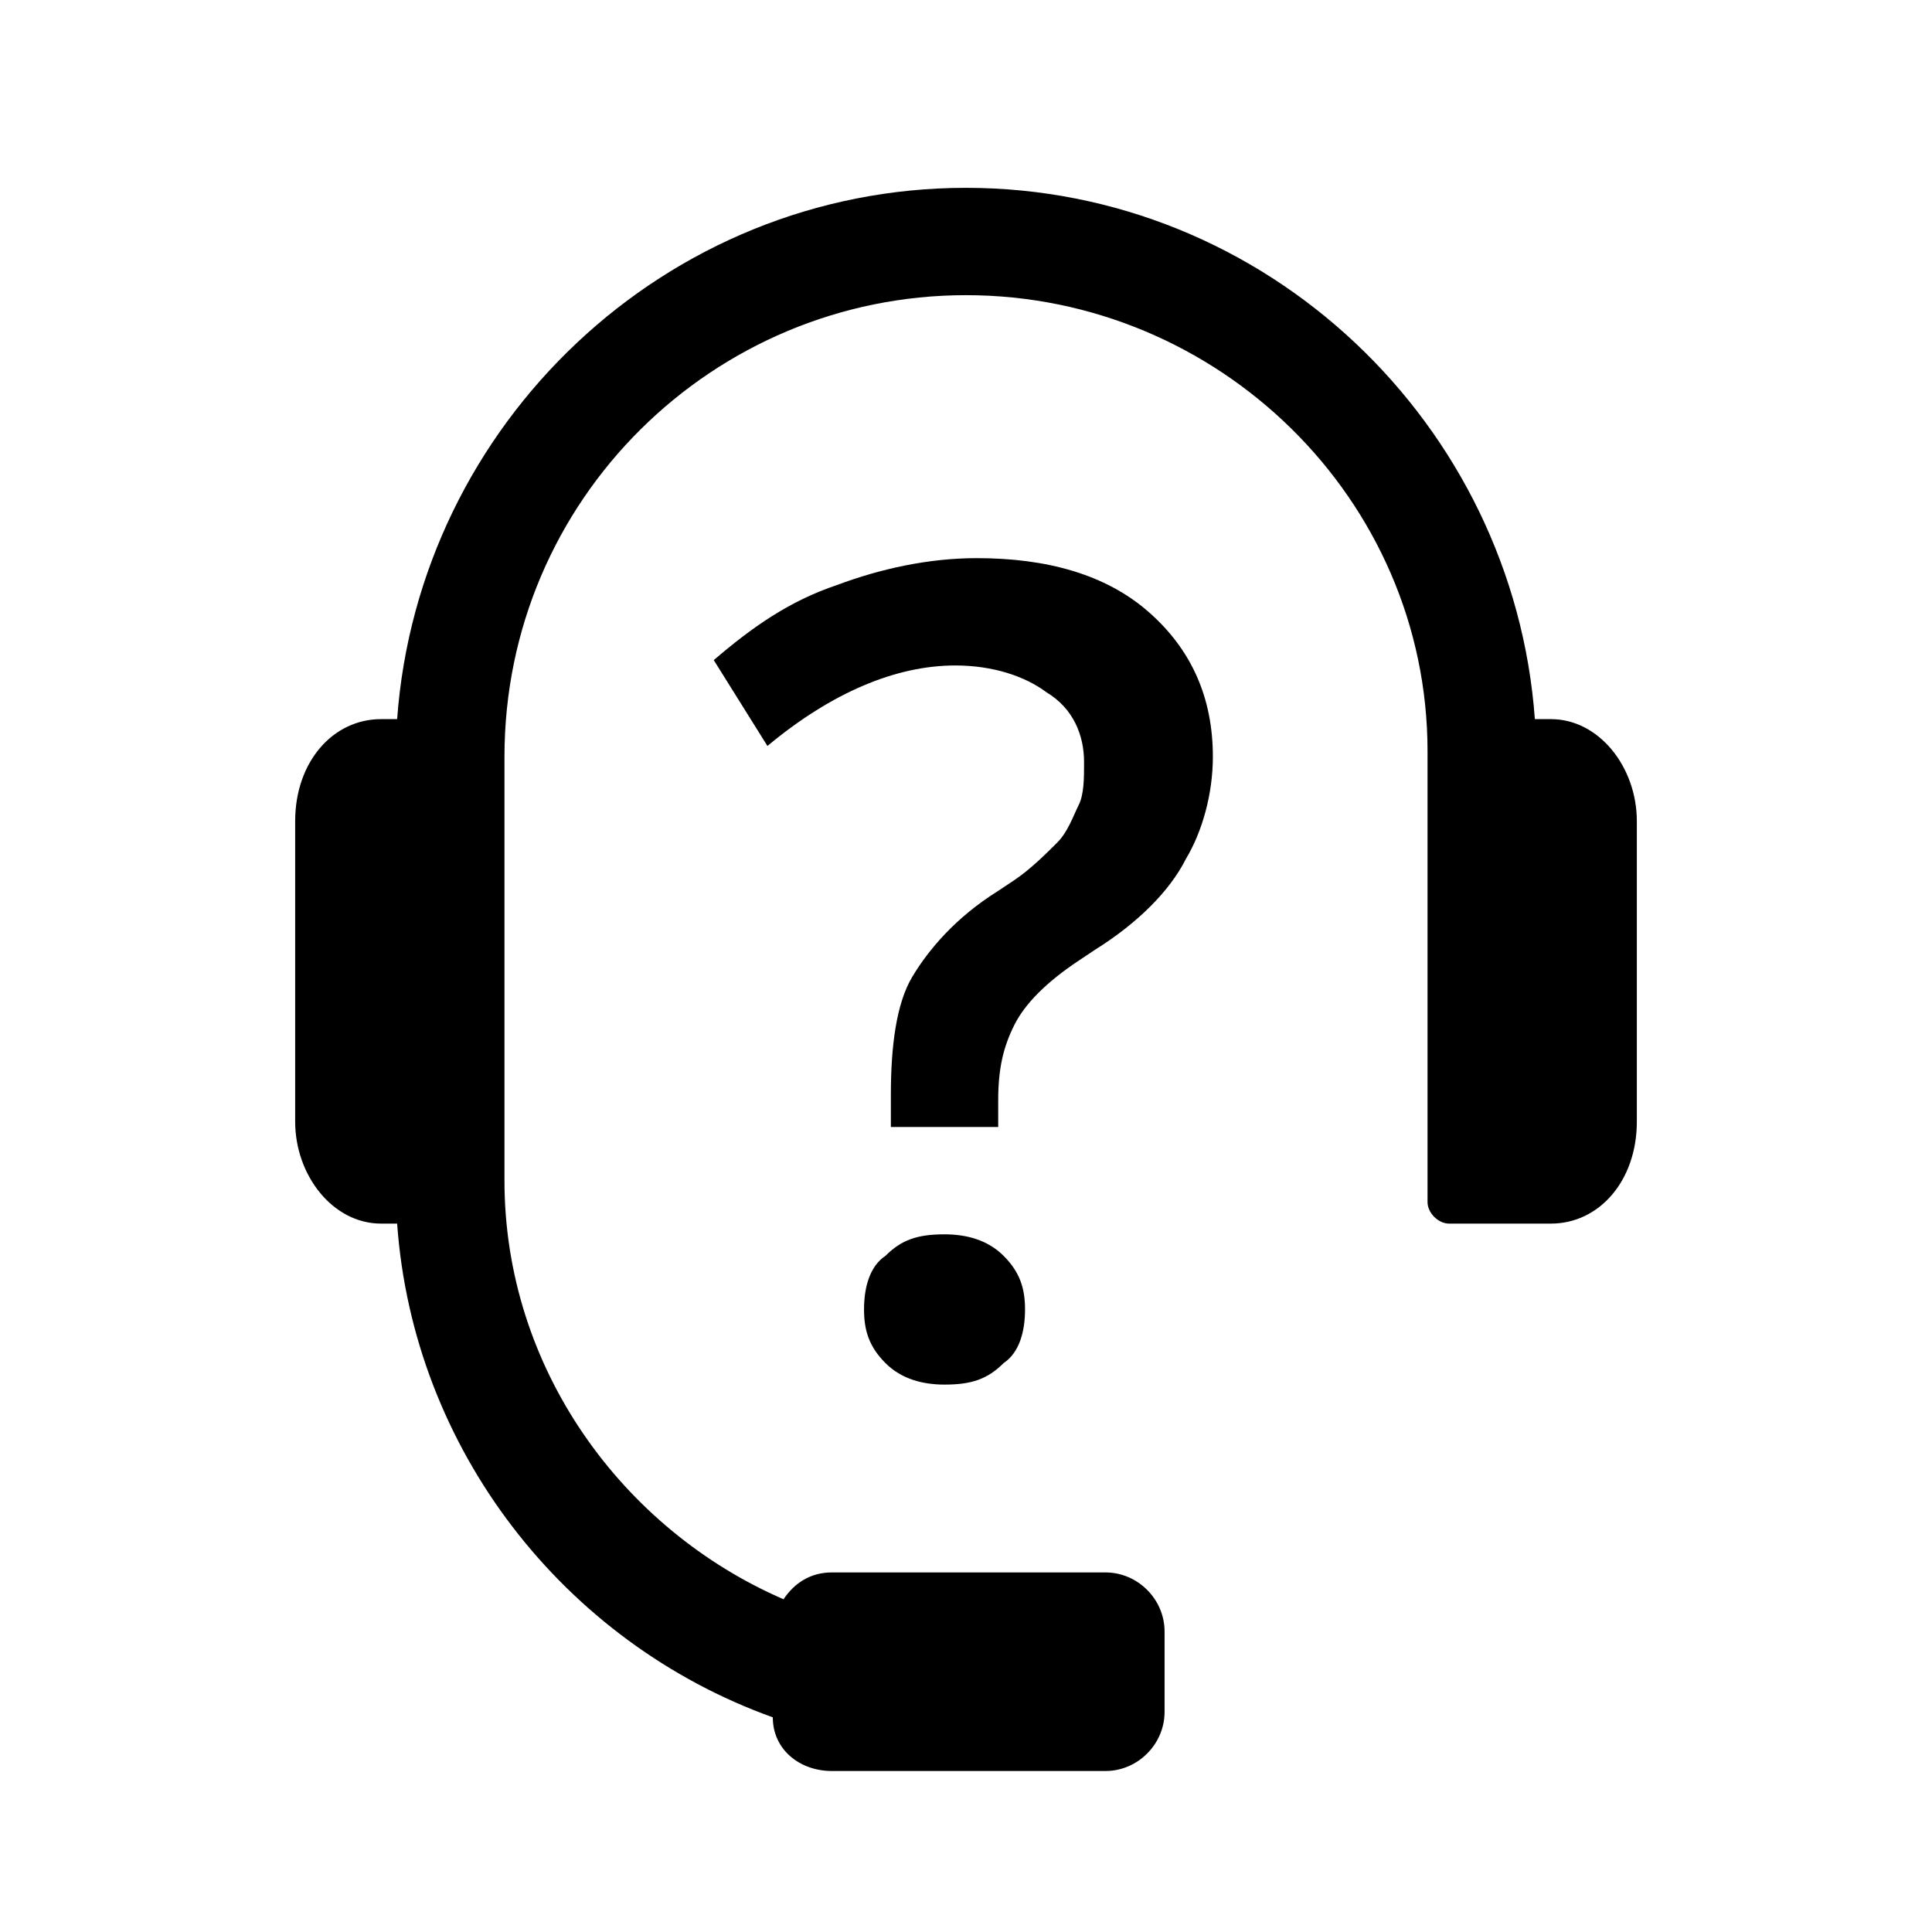 <svg xmlns="http://www.w3.org/2000/svg" viewBox="0 0 36 36">
    <path d="M28.9 13.4h-.3c-.4-5.5-5-9.9-10.6-9.9S7.8 7.9 7.4 13.4h-.3c-.9 0-1.6.8-1.6 1.9v5.6c0 1 .7 1.9 1.6 1.9h.3c.3 4.2 3.1 7.8 7 9.2 0 .6.5 1 1.1 1h5.1c.6 0 1.1-.5 1.1-1.1v-1.5c0-.6-.5-1.1-1.1-1.1h-5.1c-.4 0-.7.2-.9.5-3-1.3-5.2-4.3-5.2-7.8v-7.9c0-4.8 3.9-8.6 8.6-8.6 4.7 0 8.6 3.8 8.6 8.5v8.4c0 .2.2.4.4.4h1.9c.9 0 1.6-.8 1.6-1.9v-5.6c0-1-.7-1.9-1.6-1.9zM16.6 21v-.6c0-.9.1-1.7.4-2.2.3-.5.8-1.1 1.6-1.6l.3-.2c.3-.2.6-.5.8-.7.2-.2.3-.5.4-.7.1-.2.1-.5.1-.8 0-.5-.2-1-.7-1.3-.4-.3-1-.5-1.7-.5-1.1 0-2.3.5-3.5 1.5l-1-1.6c.7-.6 1.4-1.1 2.3-1.4.8-.3 1.7-.5 2.6-.5 1.3 0 2.4.3 3.2 1 .8.7 1.2 1.6 1.2 2.7 0 .7-.2 1.4-.5 1.9-.3.6-.9 1.2-1.7 1.7l-.3.2c-.6.4-1 .8-1.2 1.2-.2.4-.3.8-.3 1.4v.5h-2zm2.5 3.4c0 .4-.1.8-.4 1-.3.3-.6.4-1.1.4-.4 0-.8-.1-1.1-.4-.3-.3-.4-.6-.4-1s.1-.8.4-1c.3-.3.6-.4 1.1-.4.4 0 .8.1 1.1.4.3.3.4.6.4 1z"/>
</svg>